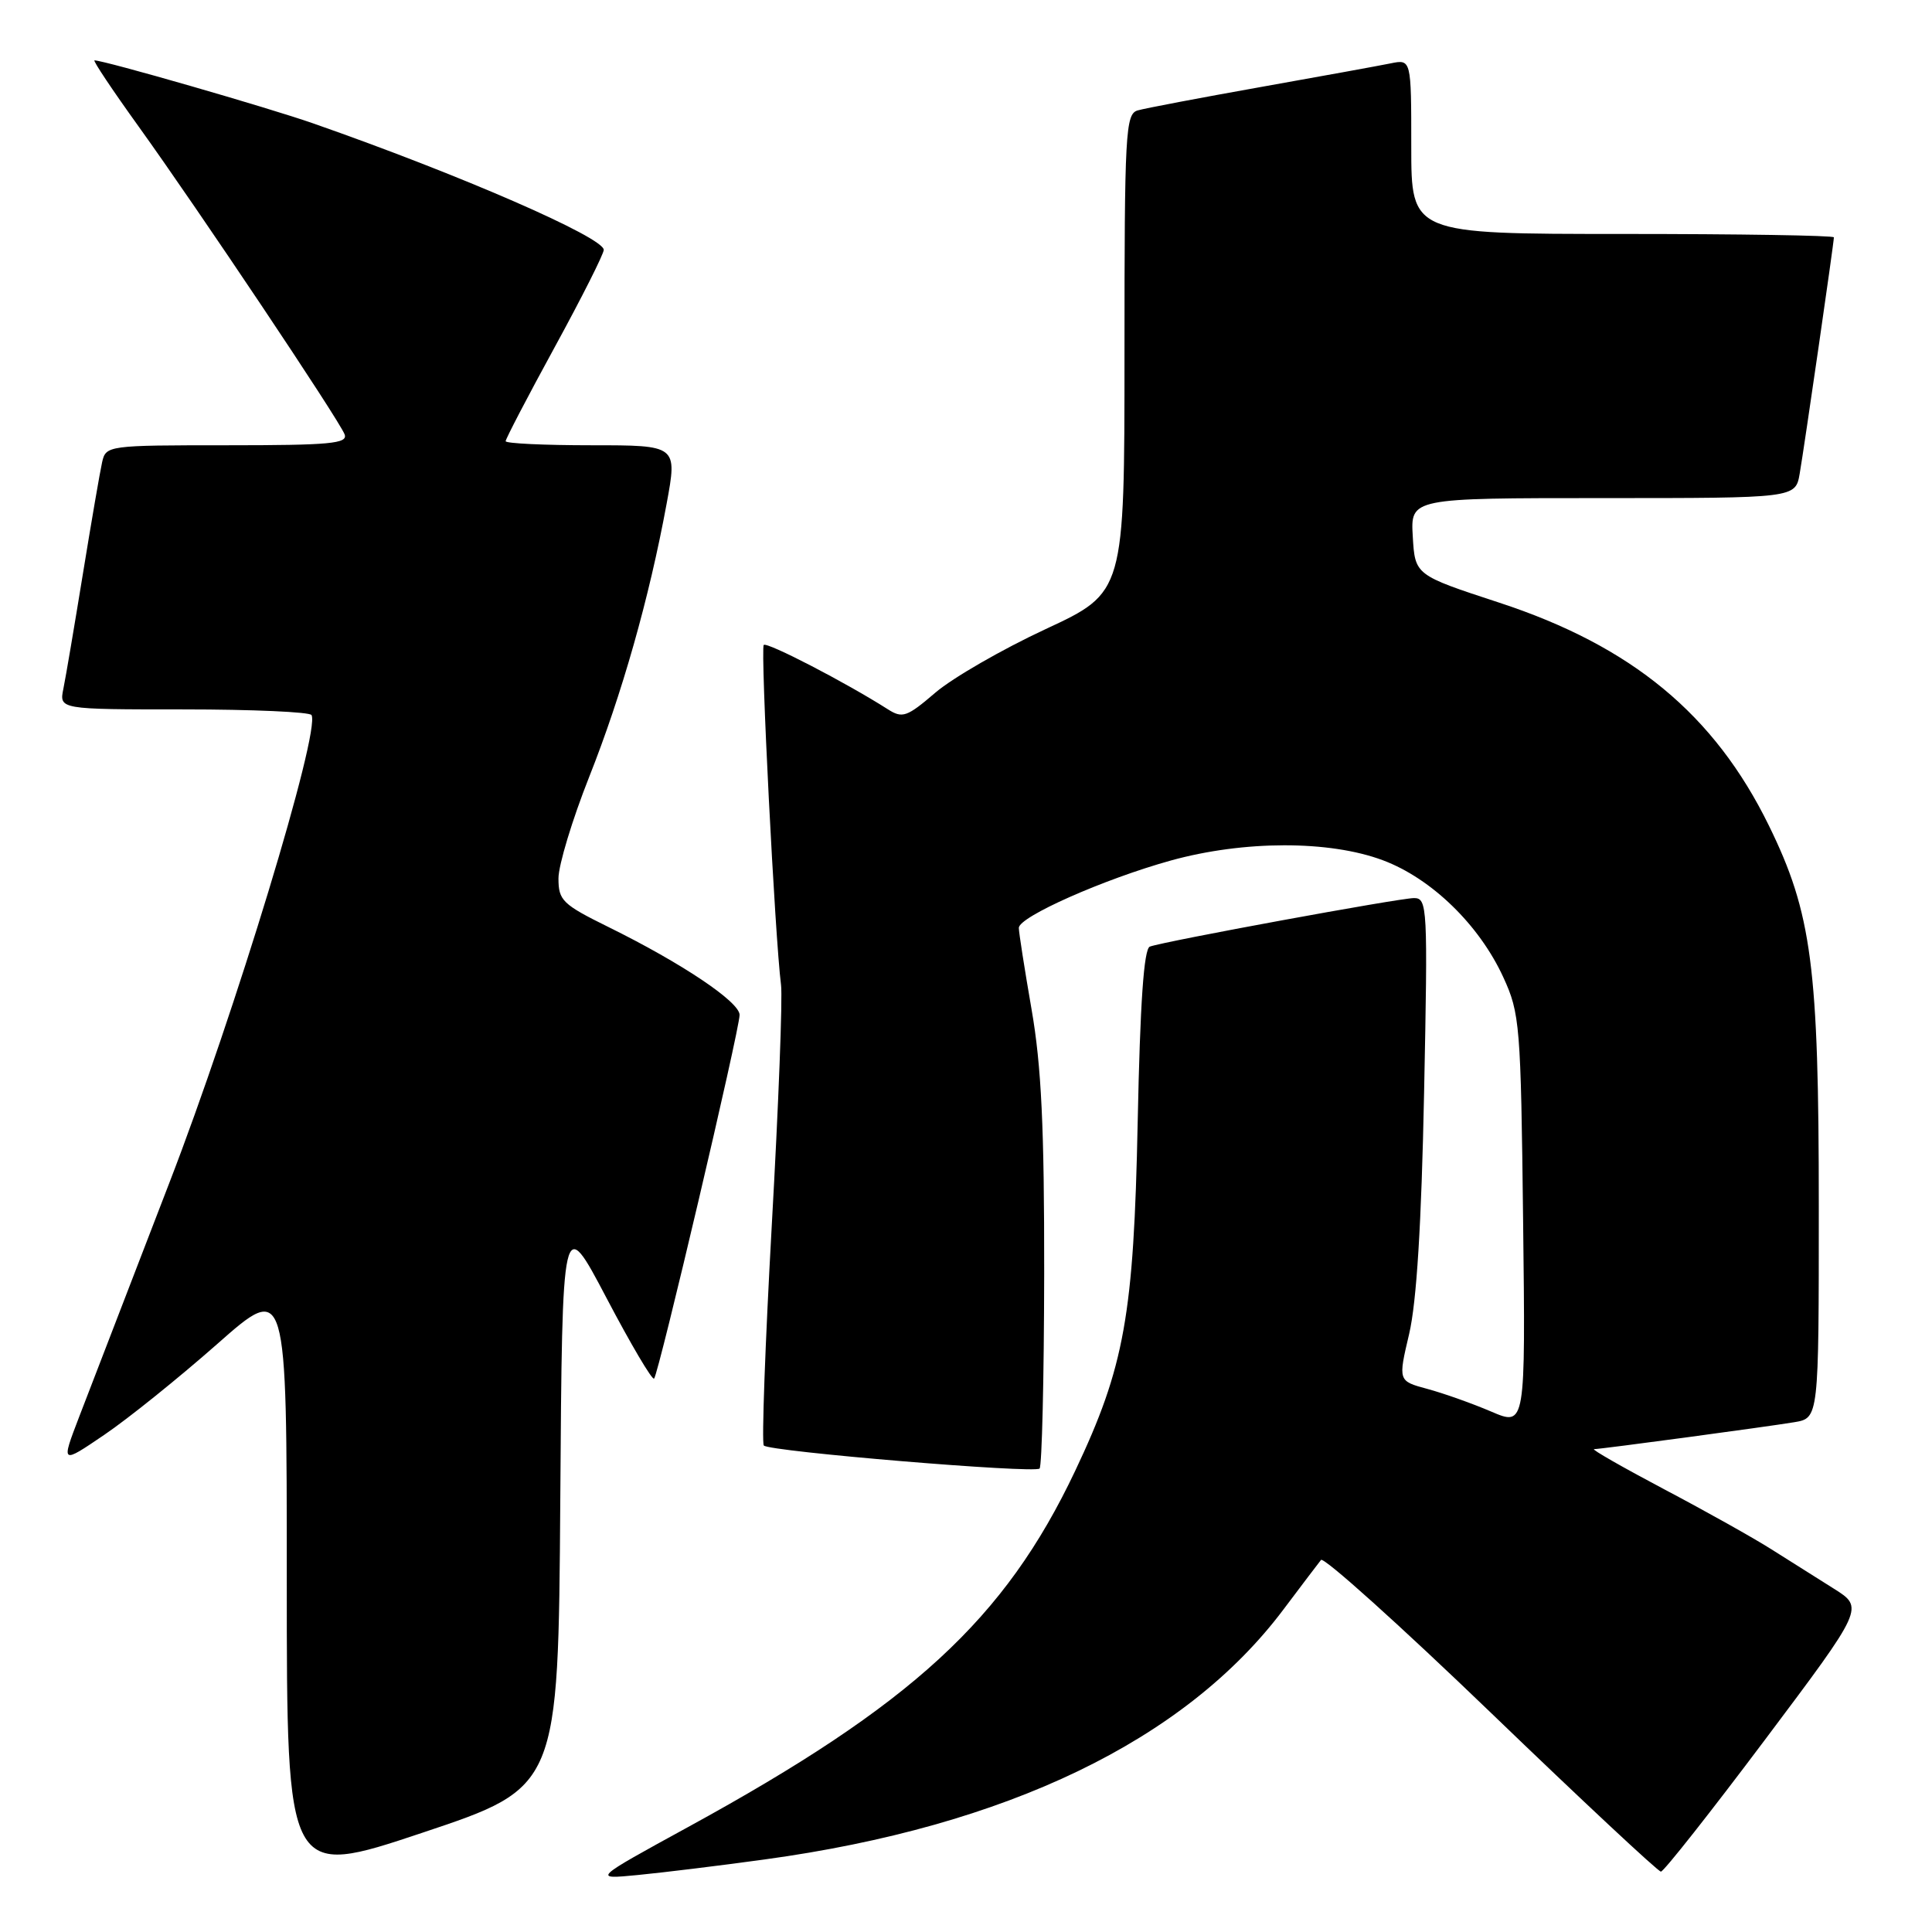 <?xml version="1.0" encoding="UTF-8" standalone="no"?>
<!DOCTYPE svg PUBLIC "-//W3C//DTD SVG 1.1//EN" "http://www.w3.org/Graphics/SVG/1.1/DTD/svg11.dtd" >
<svg xmlns="http://www.w3.org/2000/svg" xmlns:xlink="http://www.w3.org/1999/xlink" version="1.1" viewBox="0 0 256 256">
 <g >
 <path fill="currentColor"
d=" M 74.24 198.84 C 74.50 160.84 74.50 160.84 80.36 171.98 C 83.58 178.11 86.42 182.92 86.67 182.67 C 87.27 182.07 98.00 136.43 98.00 134.48 C 98.00 132.76 90.37 127.64 80.65 122.85 C 74.53 119.83 74.00 119.32 74.00 116.39 C 74.00 114.64 75.83 108.60 78.06 102.97 C 82.41 92.00 86.03 79.24 88.33 66.75 C 89.76 59.00 89.76 59.00 78.38 59.00 C 72.12 59.00 67.00 58.76 67.00 58.46 C 67.00 58.16 69.92 52.55 73.50 46.00 C 77.08 39.45 80.00 33.65 80.00 33.11 C 80.00 31.45 60.90 23.13 41.50 16.35 C 35.46 14.24 13.81 8.00 12.52 8.00 C 12.27 8.00 14.90 11.94 18.36 16.75 C 26.24 27.71 44.92 55.62 45.66 57.55 C 46.13 58.78 43.75 59.00 30.13 59.00 C 14.26 59.00 14.03 59.03 13.53 61.25 C 13.25 62.49 12.11 69.12 10.99 76.00 C 9.87 82.88 8.71 89.74 8.40 91.25 C 7.84 94.00 7.84 94.00 24.36 94.00 C 33.45 94.00 41.06 94.34 41.28 94.75 C 42.47 96.95 31.12 134.26 22.44 156.73 C 17.18 170.35 11.80 184.32 10.48 187.76 C 8.08 194.02 8.08 194.02 13.82 190.12 C 16.98 187.98 23.71 182.56 28.78 178.09 C 38.00 169.95 38.00 169.95 38.00 209.40 C 38.00 248.85 38.00 248.85 55.99 242.84 C 73.98 236.83 73.98 236.83 74.24 198.84 Z  M 101.30 246.39 C 133.41 242.00 157.03 230.62 170.06 213.27 C 172.44 210.10 174.69 207.14 175.04 206.70 C 175.40 206.27 185.53 215.38 197.55 226.95 C 209.57 238.53 219.71 248.00 220.08 248.00 C 220.45 248.00 226.66 240.13 233.88 230.51 C 247.00 213.03 247.00 213.03 243.00 210.51 C 240.80 209.13 237.09 206.79 234.75 205.31 C 232.41 203.82 226.00 200.23 220.50 197.33 C 215.00 194.42 210.82 192.03 211.22 192.02 C 212.32 191.99 234.09 189.06 237.75 188.45 C 241.00 187.91 241.00 187.91 241.00 159.91 C 241.00 128.03 240.08 121.03 234.39 109.40 C 227.17 94.66 216.22 85.61 198.64 79.85 C 187.50 76.20 187.50 76.20 187.20 71.10 C 186.90 66.00 186.90 66.00 212.40 66.00 C 237.91 66.00 237.91 66.00 238.47 62.75 C 239.09 59.16 243.00 32.15 243.00 31.45 C 243.00 31.20 230.40 31.00 215.00 31.00 C 187.00 31.00 187.00 31.00 187.00 19.42 C 187.00 7.84 187.00 7.84 184.25 8.40 C 182.74 8.71 174.97 10.12 167.00 11.54 C 159.03 12.96 151.71 14.35 150.75 14.63 C 149.13 15.10 149.00 17.50 149.00 46.82 C 149.00 78.50 149.00 78.50 138.55 83.36 C 132.81 86.03 126.23 89.82 123.94 91.78 C 120.17 95.01 119.58 95.22 117.64 93.98 C 112.08 90.44 101.64 85.03 101.20 85.46 C 100.74 85.93 102.69 124.30 103.49 130.50 C 103.71 132.15 103.16 146.44 102.27 162.25 C 101.39 178.06 100.91 191.24 101.21 191.54 C 102.00 192.34 137.07 195.26 137.75 194.59 C 138.06 194.27 138.34 182.65 138.36 168.76 C 138.38 149.39 137.99 141.23 136.69 133.76 C 135.76 128.40 135.00 123.54 135.00 122.95 C 135.00 121.48 146.28 116.48 155.15 114.02 C 164.82 111.35 176.14 111.33 183.24 113.99 C 189.68 116.40 196.01 122.55 199.20 129.50 C 201.39 134.26 201.52 135.80 201.82 161.75 C 202.14 188.99 202.14 188.99 197.59 187.04 C 195.09 185.97 191.29 184.62 189.14 184.04 C 185.25 182.99 185.25 182.99 186.72 176.75 C 187.71 172.51 188.35 162.22 188.70 144.75 C 189.20 120.13 189.14 119.00 187.36 119.00 C 185.39 119.01 154.30 124.72 152.36 125.43 C 151.57 125.73 151.07 132.86 150.75 148.68 C 150.23 174.26 149.01 181.09 142.46 194.91 C 133.14 214.57 120.89 225.84 91.18 242.09 C 78.50 249.03 78.50 249.03 84.50 248.45 C 87.80 248.13 95.36 247.21 101.30 246.39 Z "/>
</g>
</svg>
